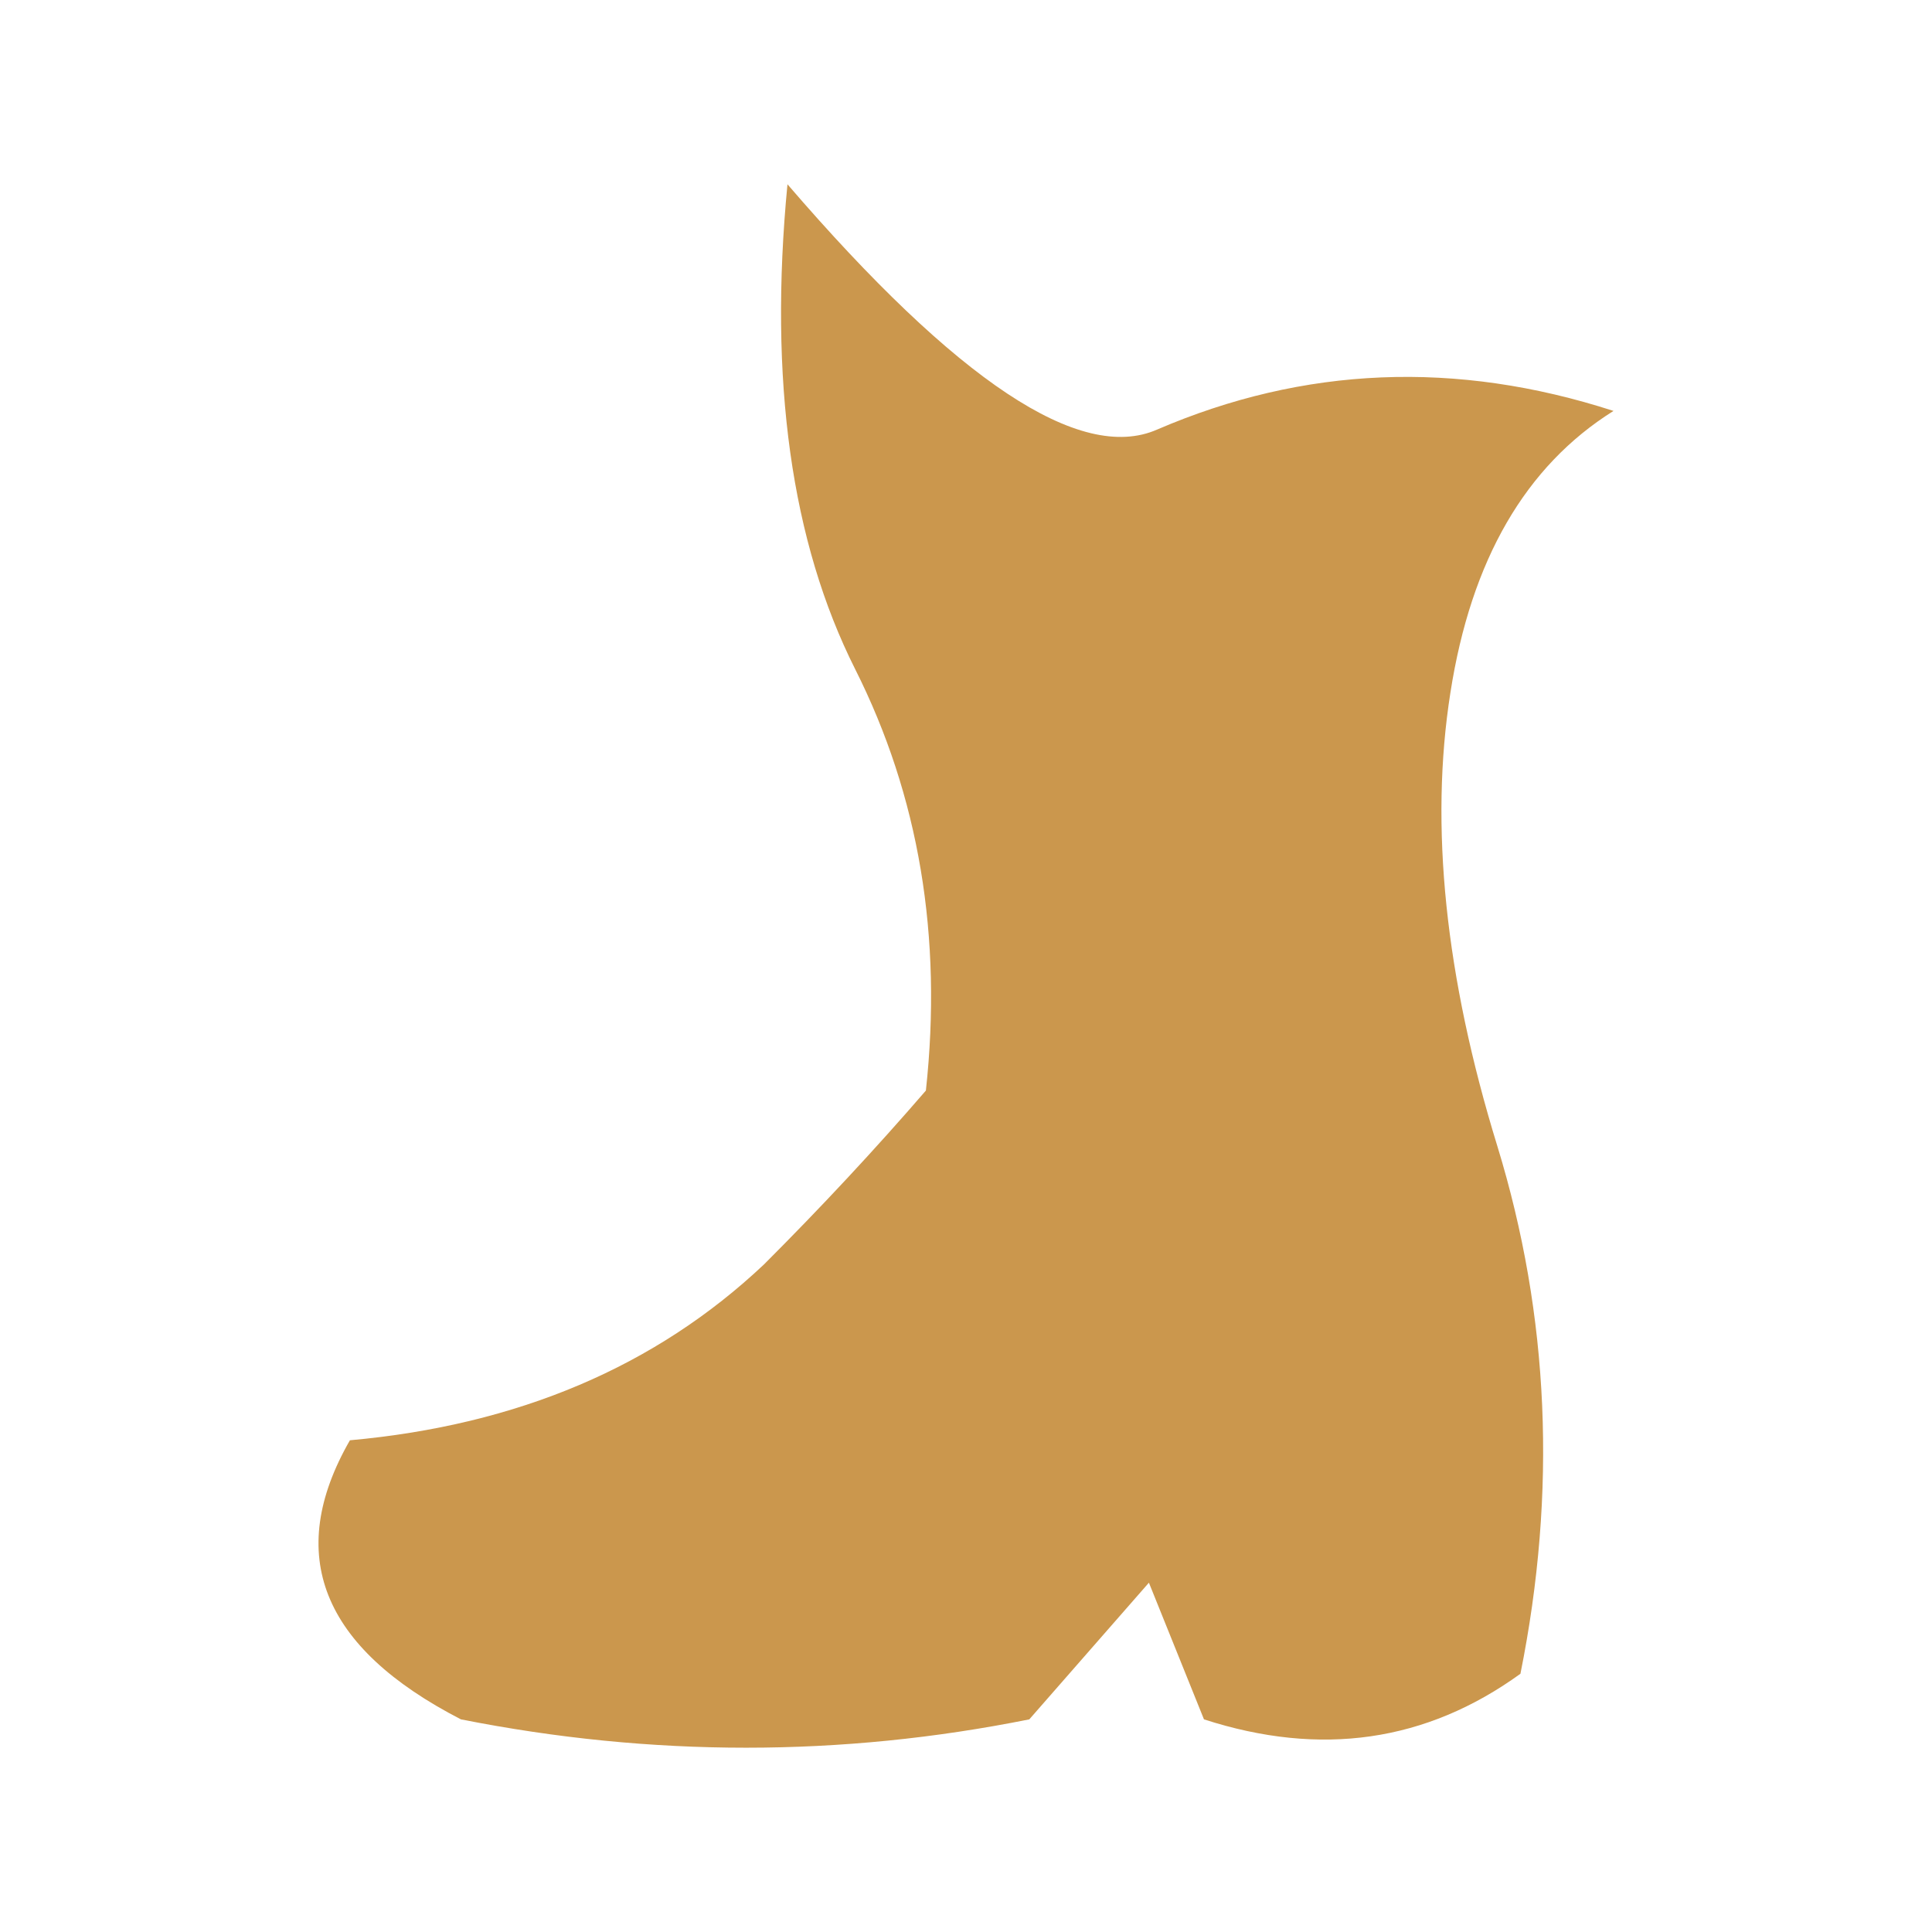 <?xml version="1.0" encoding="UTF-8" standalone="no"?>
<!-- Created with Inkscape (http://www.inkscape.org/) -->

<svg
   width="512"
   height="512"
   viewBox="0 0 512 512"
   version="1.1"
   id="svg1"
   inkscape:version="1.3.2 (091e20e, 2023-11-25, custom)"
   sodipodi:docname="KWD_KIT_Boots_Light_Dwarven.svg"
   xmlns:inkscape="http://www.inkscape.org/namespaces/inkscape"
   xmlns:sodipodi="http://sodipodi.sourceforge.net/DTD/sodipodi-0.dtd"
   xmlns="http://www.w3.org/2000/svg"
   xmlns:svg="http://www.w3.org/2000/svg">
  <sodipodi:namedview
     id="namedview1"
     pagecolor="#ffffff"
     bordercolor="#000000"
     borderopacity="0.25"
     inkscape:showpageshadow="2"
     inkscape:pageopacity="0.0"
     inkscape:pagecheckerboard="0"
     inkscape:deskcolor="#d1d1d1"
     inkscape:document-units="px"
     inkscape:zoom="1.1863374"
     inkscape:cx="201.4604"
     inkscape:cy="233.91323"
     inkscape:window-width="1920"
     inkscape:window-height="1017"
     inkscape:window-x="1042"
     inkscape:window-y="276"
     inkscape:window-maximized="1"
     inkscape:current-layer="layer1" />
  <defs
     id="defs1" />
  <g
     inkscape:label="Layer 1"
     inkscape:groupmode="layer"
     id="layer1">
    <path
       d="m 226.617,177.311 q -25.424,-50.616 -17.929,-128.471 67.422,78.351 97.93,65.012 58.474,-25.192 120.976,-4.953 -34.999,21.924 -43.22,74.653 -8.32,52.795 12.448,120.217 20.669,67.422 6.108,139.796 -37.475,27.107 -83.865,12.084 l -14.594,-36.22 -31.697,36.22 q -74.785,15.023 -150.626,0 Q 66.68,427.056 92.73,381.69 159.459,375.68 202.481,335.069 225.23,312.32 245.371,289.009 252.007,227.762 226.617,177.311"
       fill="#ffffff"
       fill-rule="evenodd"
       stroke="none"
       id="path1"
       style="display:inline;fill:#cb974d;fill-opacity:1;stroke-width:0.66" />
  </g>
</svg>
